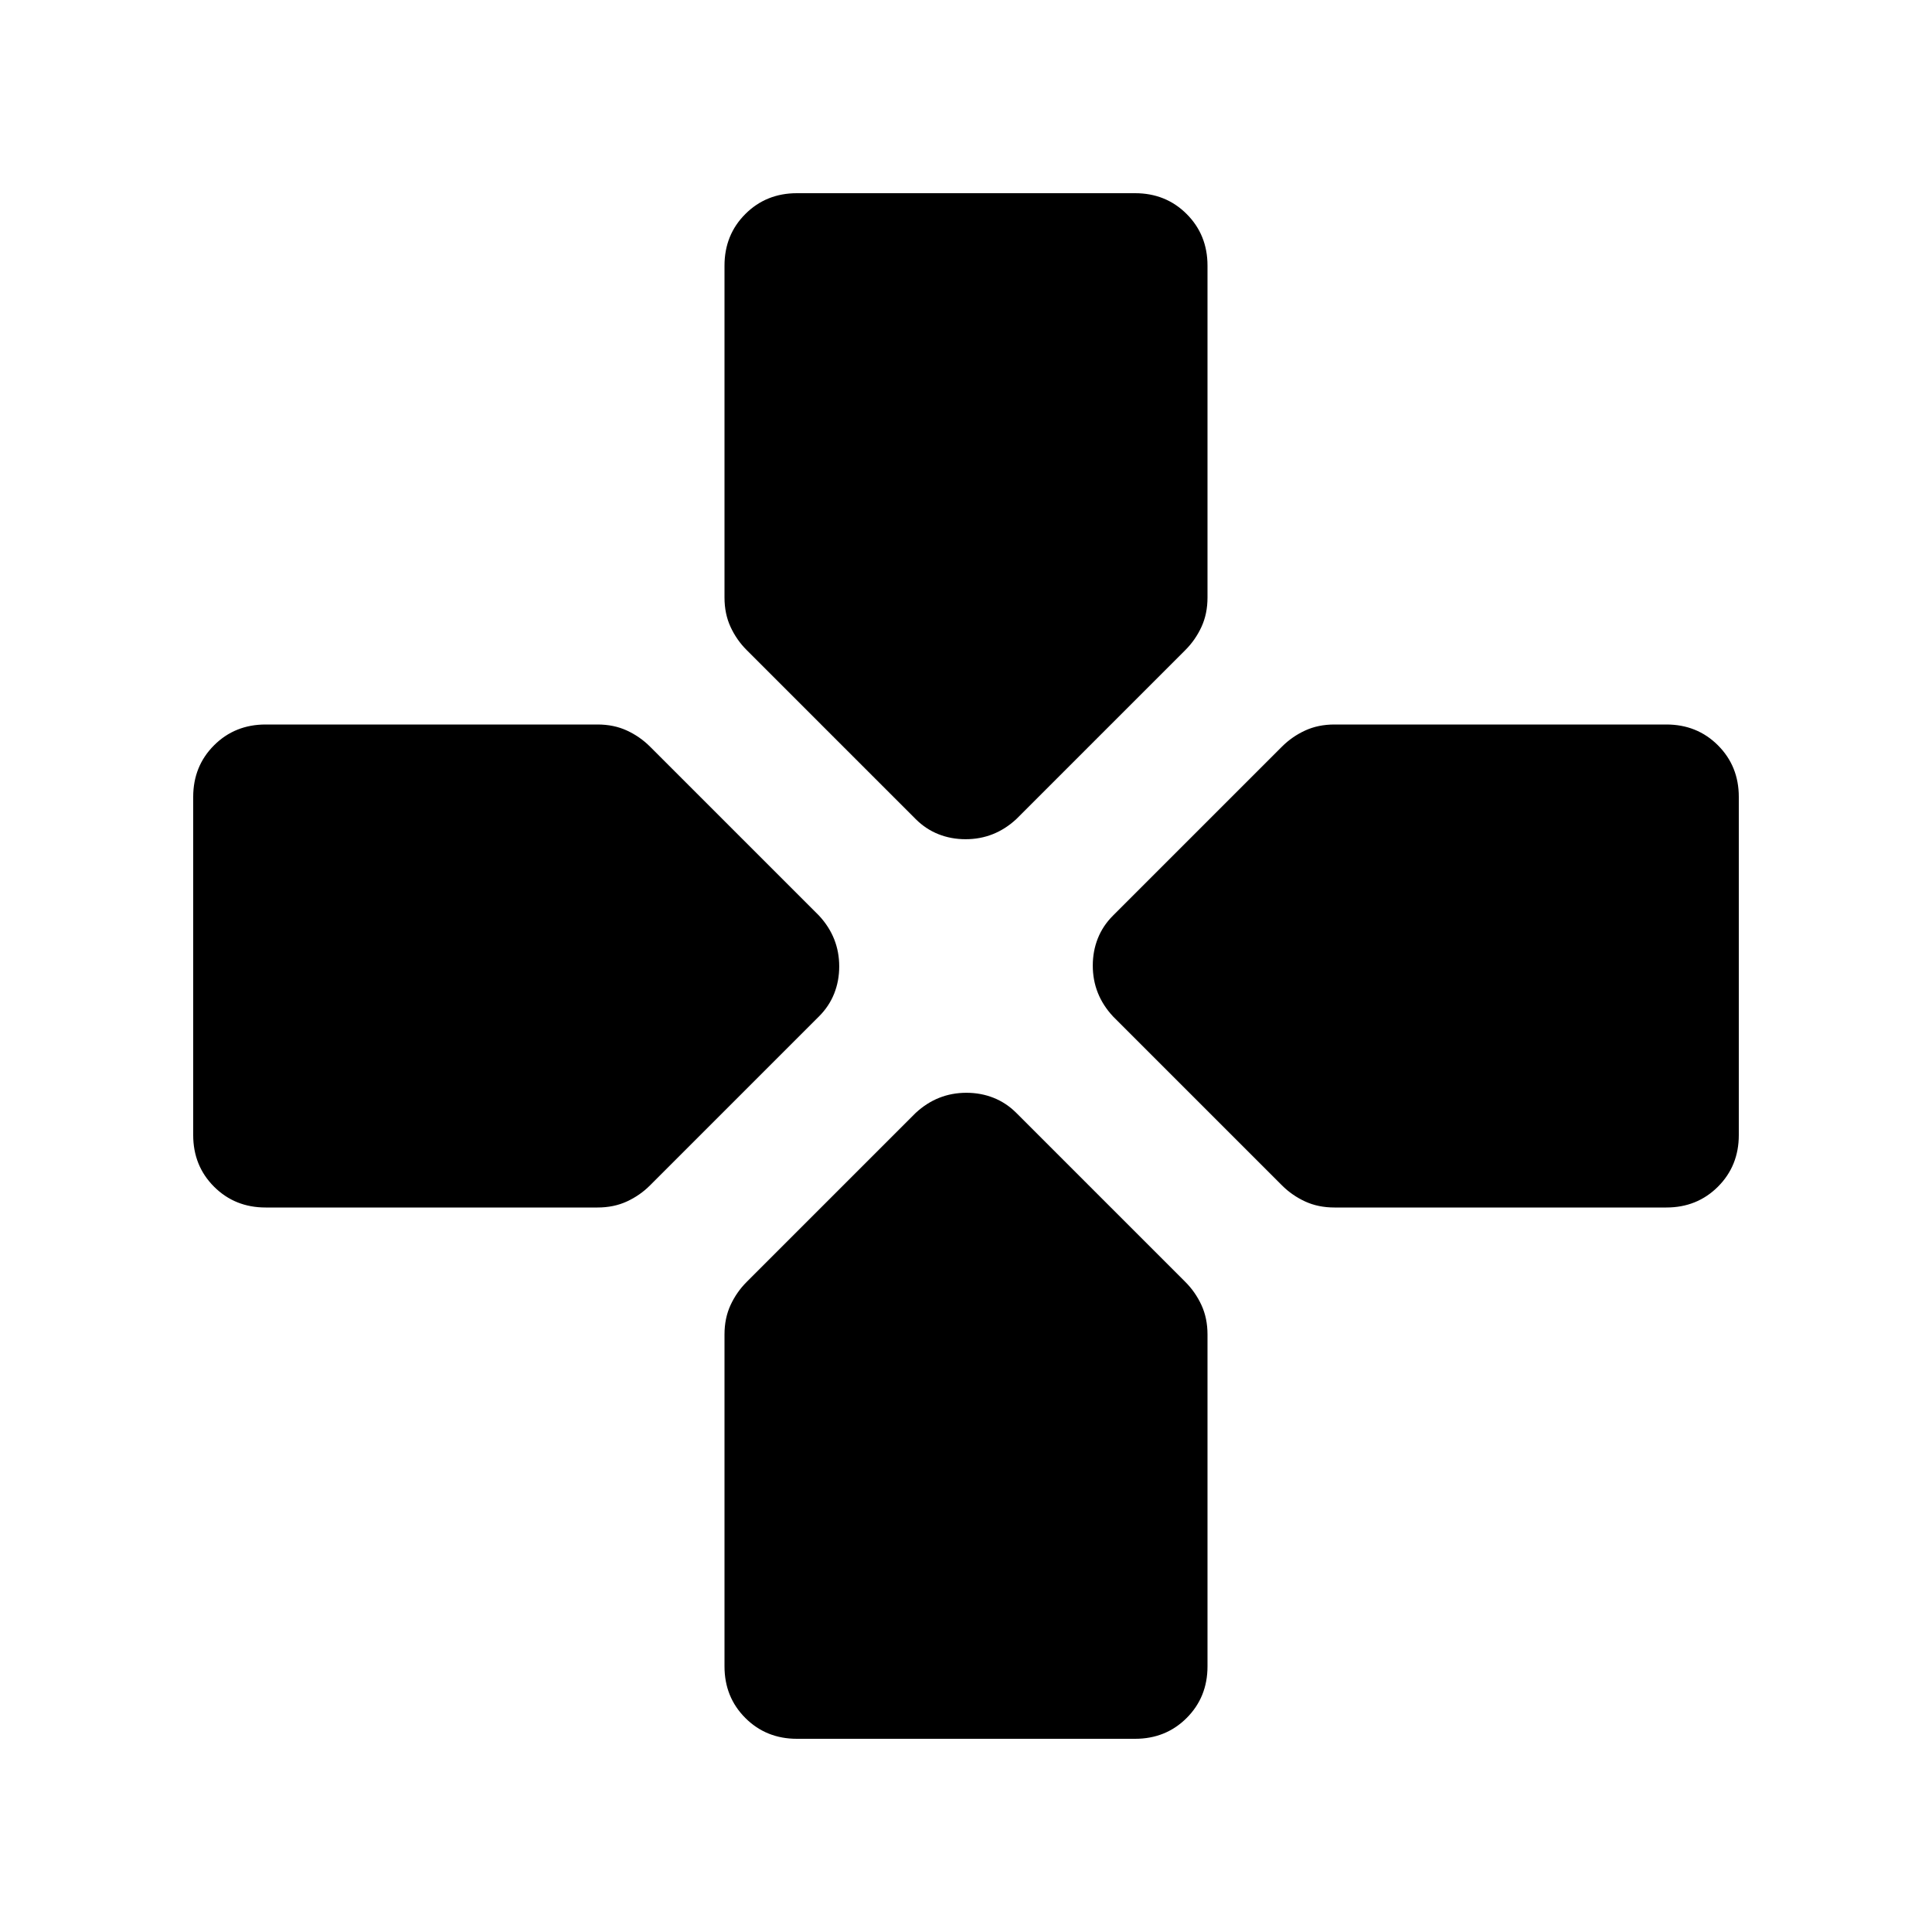 <svg xmlns="http://www.w3.org/2000/svg" height="20" viewBox="0 -960 960 960" width="20"><path d="m455-553-84-84q-5-5-8-11.5t-3-14.59V-828q0-15.3 10.35-25.65Q380.7-864 396-864h168q15.3 0 25.65 10.35Q600-843.3 600-828v164.91q0 8.09-3 14.59t-8 11.5l-84 84q-5.4 5-11.7 7.5-6.3 2.5-13.5 2.5t-13.5-2.5Q460-548 455-553Zm98 98q-5-5.4-7.5-11.7-2.5-6.3-2.5-13.5t2.5-13.5Q548-500 553-505l84-84q5-5 11.5-8t14.59-3H828q15.3 0 25.65 10.35Q864-579.3 864-564v168q0 15.3-10.35 25.65Q843.3-360 828-360H663.09q-8.09 0-14.59-3t-11.5-8l-84-84ZM96-396v-168q0-15.3 10.35-25.65Q116.7-600 132-600h164.91q8.09 0 14.59 3t11.5 8l84 84q5 5.4 7.5 11.7 2.5 6.3 2.5 13.5t-2.5 13.5Q412-460 407-455l-84 84q-5 5-11.5 8t-14.59 3H132q-15.3 0-25.65-10.35Q96-380.7 96-396Zm264 264v-164.91q0-8.09 3-14.59t8-11.5l84-84q5.4-5 11.7-7.5 6.3-2.5 13.5-2.5t13.5 2.5Q500-412 505-407l84 84q5 5 8 11.5t3 14.59V-132q0 15.3-10.35 25.65Q579.3-96 564-96H396q-15.3 0-25.65-10.35Q360-116.7 360-132Z"/></svg>